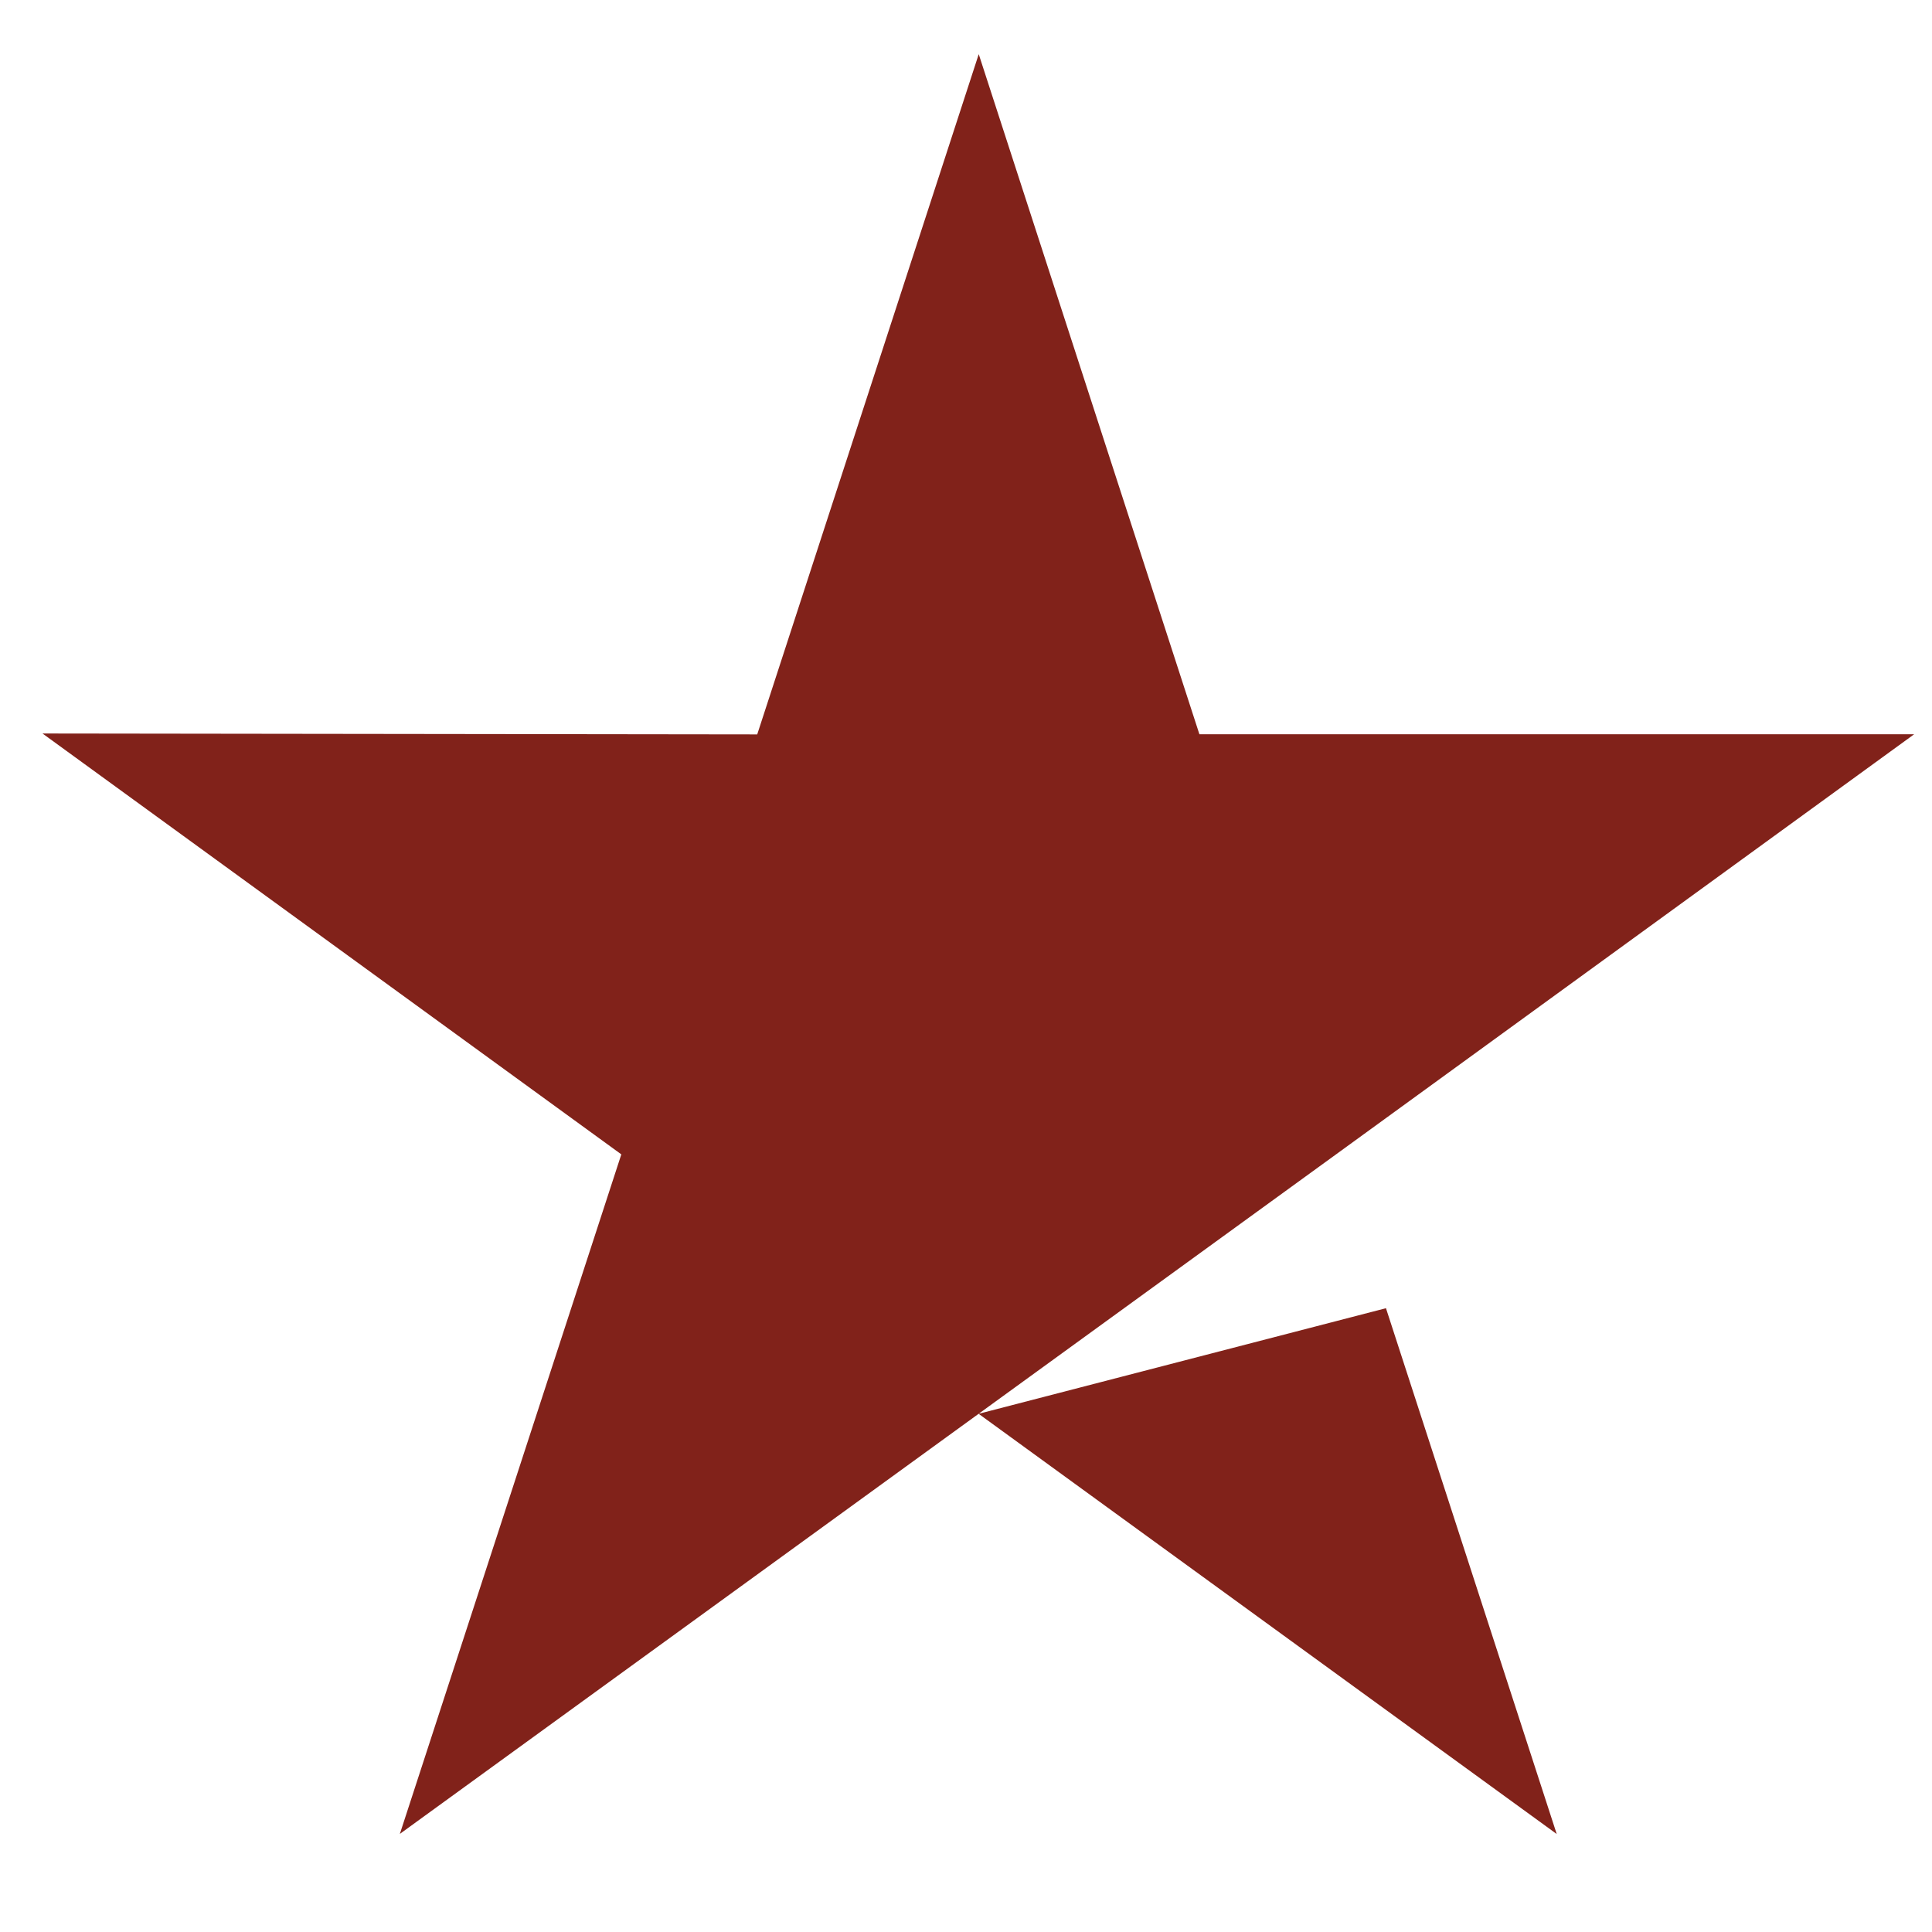 <svg width="32" height="32" viewBox="0 0 32 32" fill="none" xmlns="http://www.w3.org/2000/svg">
<g clip-path="url(#clip0_346_3191)">
<path d="M22.956 21.668L25.784 30.377L16.209 23.417L22.956 21.668ZM31.704 12.162H19.866L16.211 0.897L12.542 12.164L0.704 12.149L10.291 19.12L6.623 30.375L16.209 23.417L22.129 19.12L31.704 12.162Z" fill="#81221A"/>
</g>
<defs>
<clipPath id="clip0_346_3191">
<rect width="31" height="31" fill="white" transform="translate(0.704 0.136)"/>
</clipPath>
</defs>
</svg>
